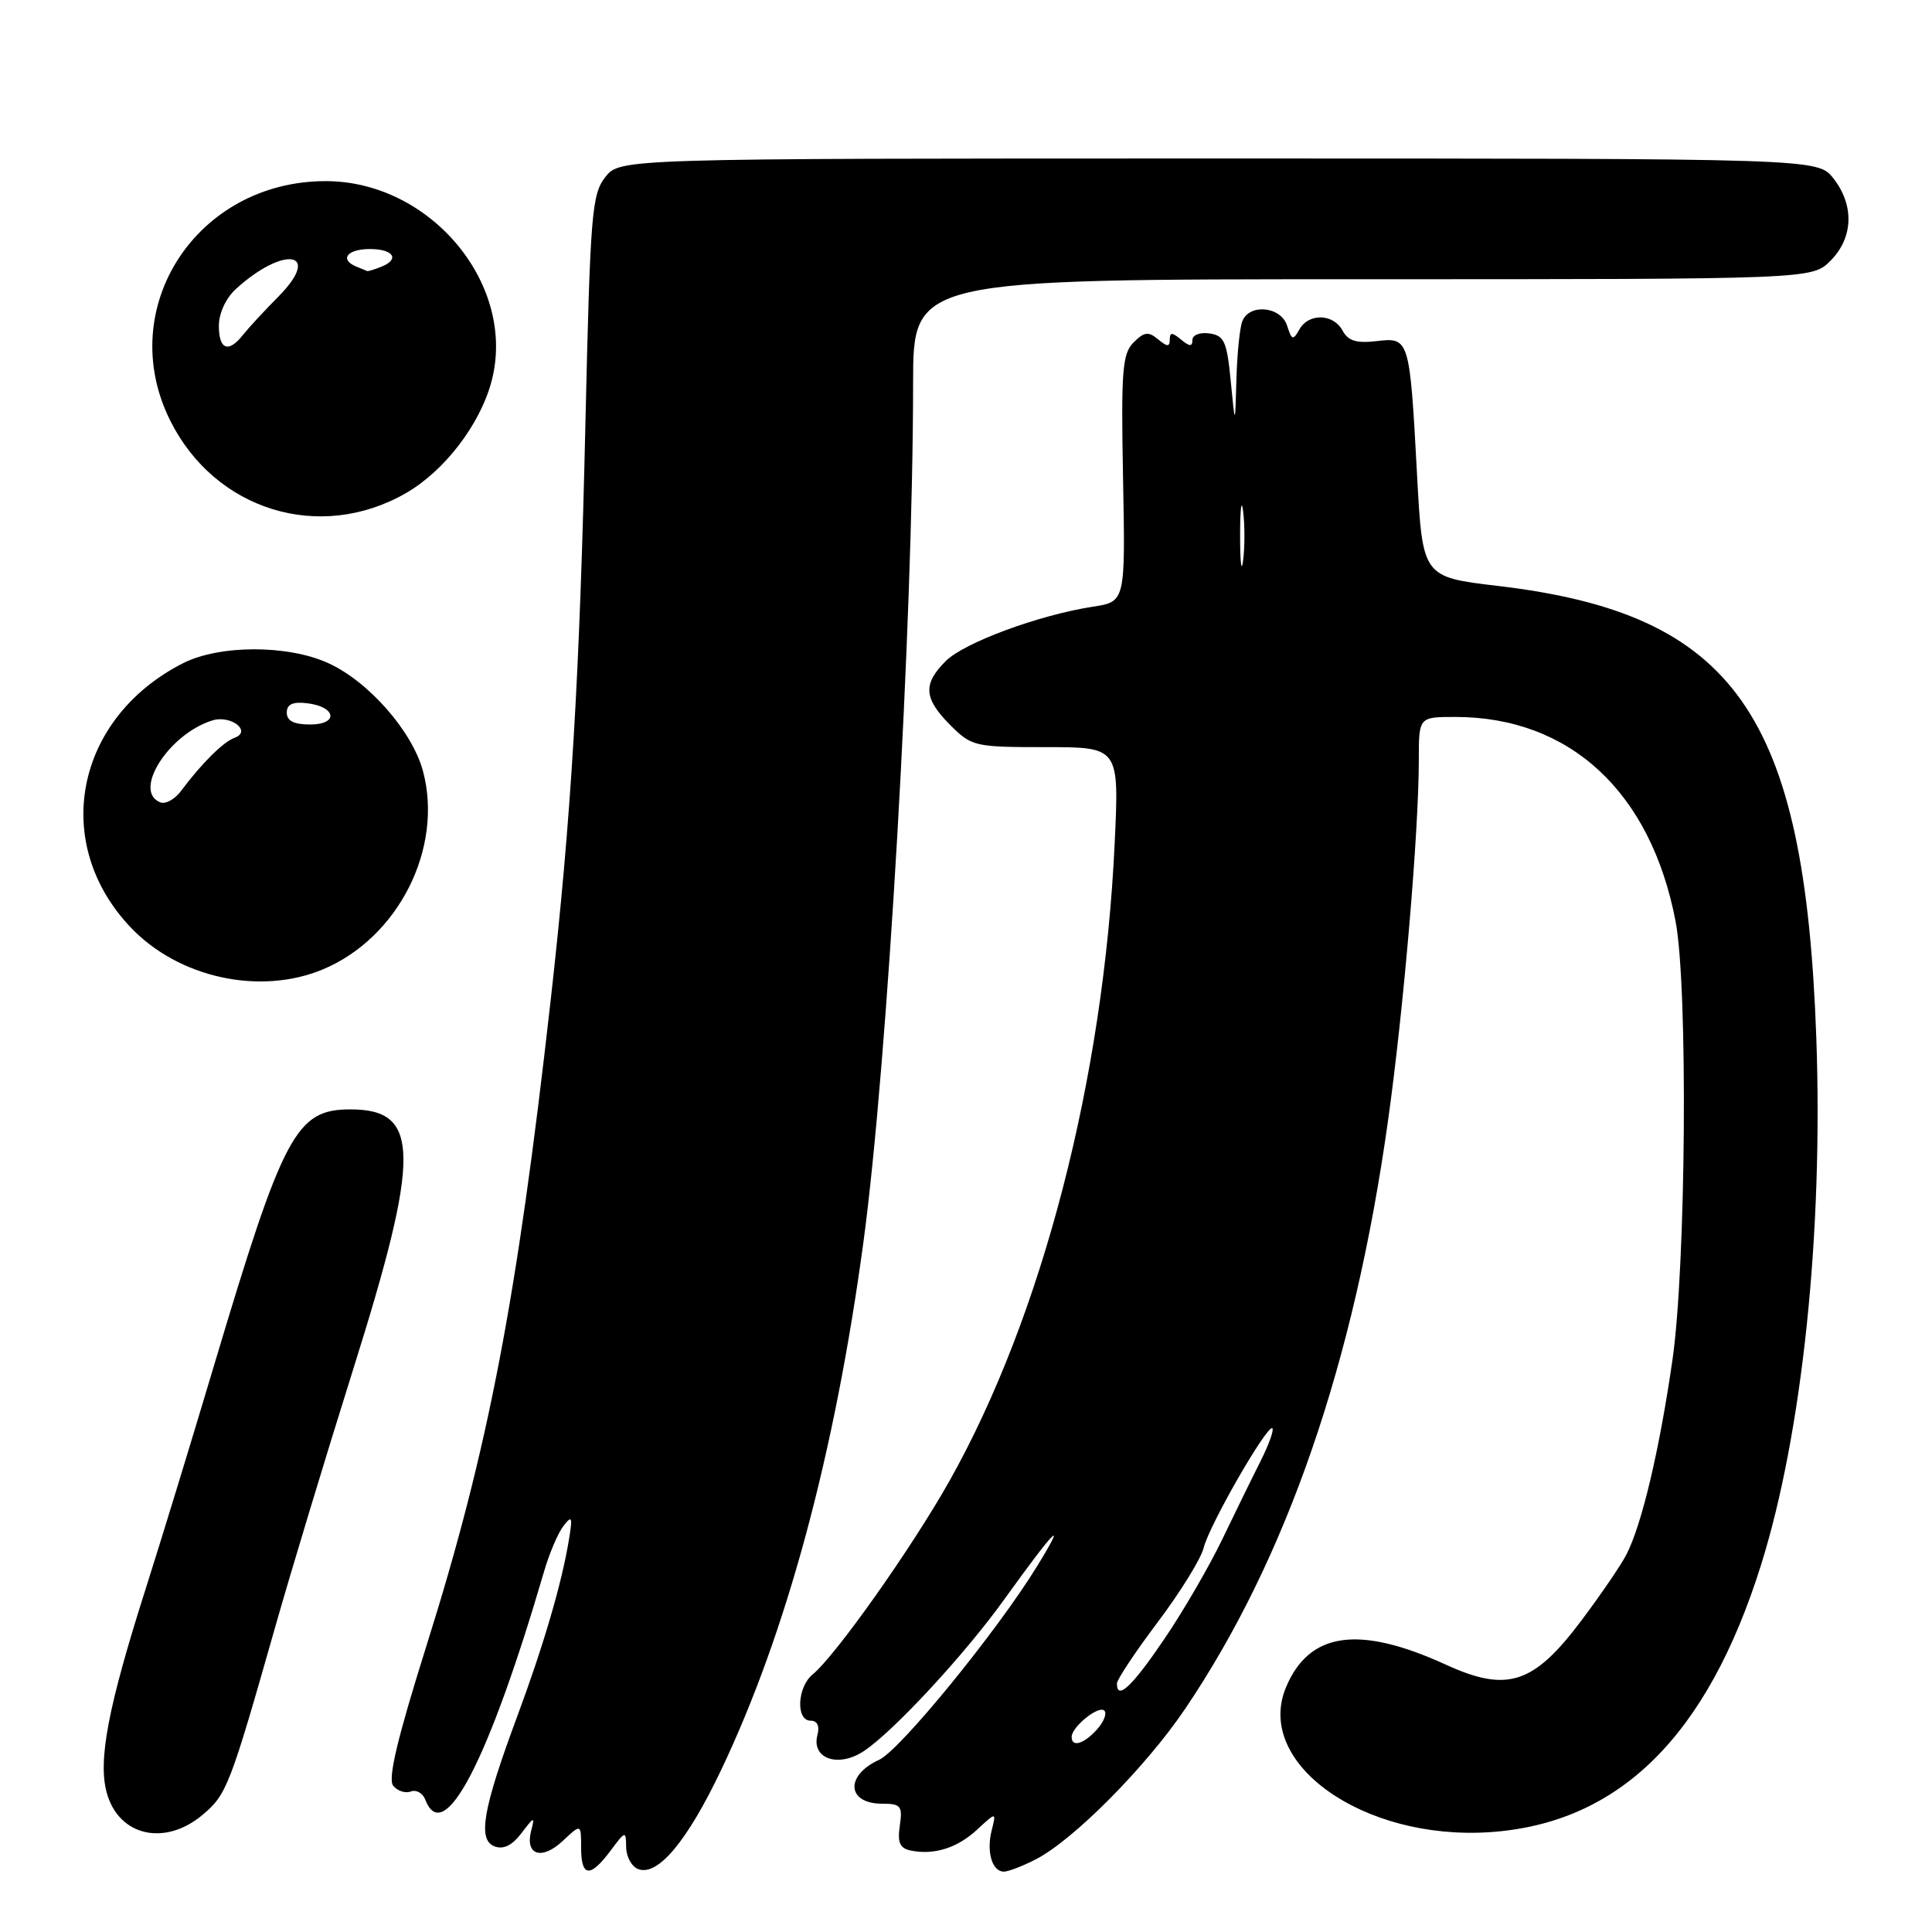 <?xml version="1.0" encoding="UTF-8" standalone="no"?>
<!DOCTYPE svg PUBLIC "-//W3C//DTD SVG 1.1//EN" "http://www.w3.org/Graphics/SVG/1.1/DTD/svg11.dtd" >
<svg xmlns="http://www.w3.org/2000/svg" xmlns:xlink="http://www.w3.org/1999/xlink" version="1.1" viewBox="0 0 256 256">
 <g >
 <path fill="currentColor"
d=" M 80.88 245.25 C 82.89 242.56 82.94 242.55 82.97 244.78 C 82.99 246.04 83.70 247.33 84.55 247.66 C 87.15 248.66 91.05 244.00 95.57 234.50 C 104.25 216.26 110.64 192.52 114.42 164.50 C 117.61 140.82 120.98 82.57 120.99 50.75 C 121.00 37.00 121.00 37.00 180.55 37.00 C 240.09 37.00 240.09 37.00 242.55 34.55 C 245.58 31.51 245.73 27.20 242.93 23.63 C 240.85 21.00 240.85 21.00 161.50 21.00 C 82.15 21.00 82.15 21.00 80.20 23.47 C 78.42 25.74 78.21 28.34 77.58 55.72 C 76.81 89.74 75.70 108.29 72.97 132.51 C 68.49 172.29 64.70 192.03 56.55 217.94 C 52.62 230.44 51.36 235.73 52.11 236.63 C 52.68 237.32 53.73 237.66 54.44 237.38 C 55.16 237.11 56.01 237.59 56.34 238.44 C 58.79 244.82 64.71 233.45 72.10 208.20 C 72.79 205.83 73.94 203.13 74.66 202.20 C 75.79 200.73 75.89 200.98 75.39 204.00 C 74.45 209.75 72.05 217.96 68.51 227.50 C 63.97 239.73 63.27 243.78 65.52 244.65 C 66.70 245.10 67.85 244.54 69.09 242.91 C 70.80 240.66 70.88 240.64 70.37 242.64 C 69.56 245.83 71.82 246.52 74.57 243.93 C 77.00 241.65 77.00 241.65 77.00 244.83 C 77.00 248.73 78.19 248.86 80.88 245.25 Z  M 137.27 246.36 C 142.25 243.79 151.79 234.17 156.99 226.50 C 170.46 206.59 179.42 180.65 183.92 148.50 C 186.00 133.68 188.00 110.19 188.00 100.69 C 188.00 95.00 188.00 95.00 192.82 95.00 C 208.03 95.00 218.74 104.93 222.02 122.07 C 223.68 130.72 223.41 167.80 221.60 180.27 C 219.87 192.22 217.54 202.06 215.50 206.00 C 214.77 207.42 212.07 211.37 209.51 214.77 C 203.20 223.17 199.71 224.30 191.57 220.57 C 180.04 215.30 173.47 216.24 170.40 223.58 C 166.20 233.65 180.62 243.89 197.42 242.77 C 214.52 241.62 226.23 230.08 233.35 207.35 C 238.81 189.92 241.59 163.40 240.67 137.50 C 239.14 94.56 229.83 81.34 198.50 77.64 C 188.50 76.46 188.50 76.46 187.77 62.98 C 186.79 44.80 186.76 44.69 182.39 45.20 C 179.73 45.51 178.63 45.17 177.90 43.81 C 176.68 41.54 173.40 41.46 172.17 43.66 C 171.34 45.14 171.16 45.08 170.55 43.16 C 169.74 40.59 165.53 40.18 164.61 42.58 C 164.27 43.45 163.92 46.94 163.83 50.33 C 163.66 56.50 163.66 56.50 163.08 50.50 C 162.57 45.25 162.22 44.46 160.25 44.18 C 159.00 44.00 158.00 44.39 158.00 45.05 C 158.00 45.95 157.63 45.94 156.50 45.00 C 155.30 44.01 155.00 44.01 155.00 45.00 C 155.00 45.98 154.66 45.97 153.45 44.96 C 152.17 43.89 151.61 43.97 150.20 45.38 C 148.71 46.88 148.54 49.13 148.81 63.41 C 149.12 79.73 149.12 79.73 144.81 80.39 C 137.64 81.50 127.76 85.15 125.31 87.60 C 122.26 90.65 122.40 92.55 125.92 96.08 C 128.75 98.91 129.16 99.00 138.57 99.00 C 148.30 99.00 148.30 99.00 147.70 111.75 C 146.24 142.95 138.09 174.40 125.80 196.25 C 120.80 205.13 110.73 219.37 107.68 221.87 C 105.63 223.55 105.43 228.00 107.41 228.00 C 108.30 228.00 108.63 228.70 108.31 229.91 C 107.50 233.03 111.05 234.27 114.43 232.05 C 118.33 229.49 127.81 219.26 133.07 211.93 C 139.75 202.63 141.56 200.79 137.44 207.50 C 132.14 216.14 119.25 231.93 116.48 233.19 C 111.94 235.26 112.21 239.00 116.89 239.00 C 119.37 239.00 119.61 239.30 119.23 241.91 C 118.90 244.14 119.23 244.90 120.65 245.20 C 123.78 245.84 126.83 244.88 129.48 242.43 C 132.02 240.08 132.02 240.08 131.40 242.54 C 130.69 245.39 131.46 248.00 133.02 248.00 C 133.61 248.00 135.53 247.26 137.27 246.36 Z  M 26.85 240.47 C 30.04 237.79 30.47 236.68 36.49 215.50 C 38.52 208.35 43.15 193.05 46.78 181.50 C 55.77 152.92 55.71 147.00 46.44 147.00 C 39.23 147.00 37.56 150.14 28.39 180.83 C 25.33 191.10 21.24 204.45 19.31 210.50 C 14.31 226.21 12.96 233.27 14.15 237.57 C 15.73 243.29 21.84 244.69 26.85 240.47 Z  M 42.78 128.45 C 52.79 124.27 58.79 112.37 56.04 102.15 C 54.62 96.89 48.83 90.29 43.50 87.87 C 38.12 85.41 29.04 85.43 24.21 87.90 C 9.96 95.18 6.70 111.70 17.30 122.87 C 23.65 129.57 34.44 131.93 42.78 128.45 Z  M 53.79 65.34 C 58.88 62.41 63.58 56.29 65.11 50.60 C 68.55 37.83 57.13 24.00 43.15 24.00 C 26.05 24.00 15.12 40.82 22.55 55.72 C 28.49 67.64 42.37 71.91 53.79 65.34 Z  M 142.00 230.15 C 142.00 228.82 145.59 225.92 146.33 226.67 C 146.70 227.04 146.26 228.16 145.35 229.17 C 143.60 231.10 142.00 231.57 142.00 230.15 Z  M 148.00 223.07 C 148.00 222.55 150.44 218.88 153.43 214.91 C 156.42 210.94 159.14 206.53 159.49 205.10 C 160.21 202.12 167.97 188.63 168.60 189.26 C 168.82 189.49 168.12 191.44 167.04 193.59 C 165.95 195.74 163.66 200.43 161.94 204.00 C 160.22 207.57 156.76 213.54 154.23 217.25 C 149.98 223.51 148.00 225.36 148.00 223.07 Z  M 164.32 71.00 C 164.32 67.42 164.50 65.96 164.72 67.75 C 164.95 69.54 164.95 72.46 164.72 74.25 C 164.50 76.04 164.32 74.58 164.32 71.00 Z  M 21.25 106.32 C 17.54 104.87 22.31 97.31 28.10 95.47 C 30.58 94.68 33.44 96.91 31.06 97.77 C 29.58 98.31 26.68 101.19 24.00 104.79 C 23.18 105.90 21.94 106.59 21.25 106.32 Z  M 38.00 94.43 C 38.00 93.32 38.78 92.96 40.67 93.18 C 44.57 93.64 44.91 96.00 41.08 96.00 C 38.95 96.00 38.00 95.52 38.00 94.43 Z  M 29.00 43.17 C 29.00 41.52 29.93 39.50 31.25 38.30 C 37.67 32.45 42.77 33.35 36.89 39.30 C 35.02 41.18 32.92 43.46 32.21 44.36 C 30.28 46.82 29.00 46.34 29.00 43.17 Z  M 47.25 35.34 C 44.93 34.40 45.98 33.00 49.00 33.00 C 52.21 33.00 53.03 34.39 50.42 35.39 C 49.55 35.73 48.76 35.96 48.67 35.92 C 48.58 35.88 47.94 35.62 47.25 35.34 Z "/>
</g>
</svg>